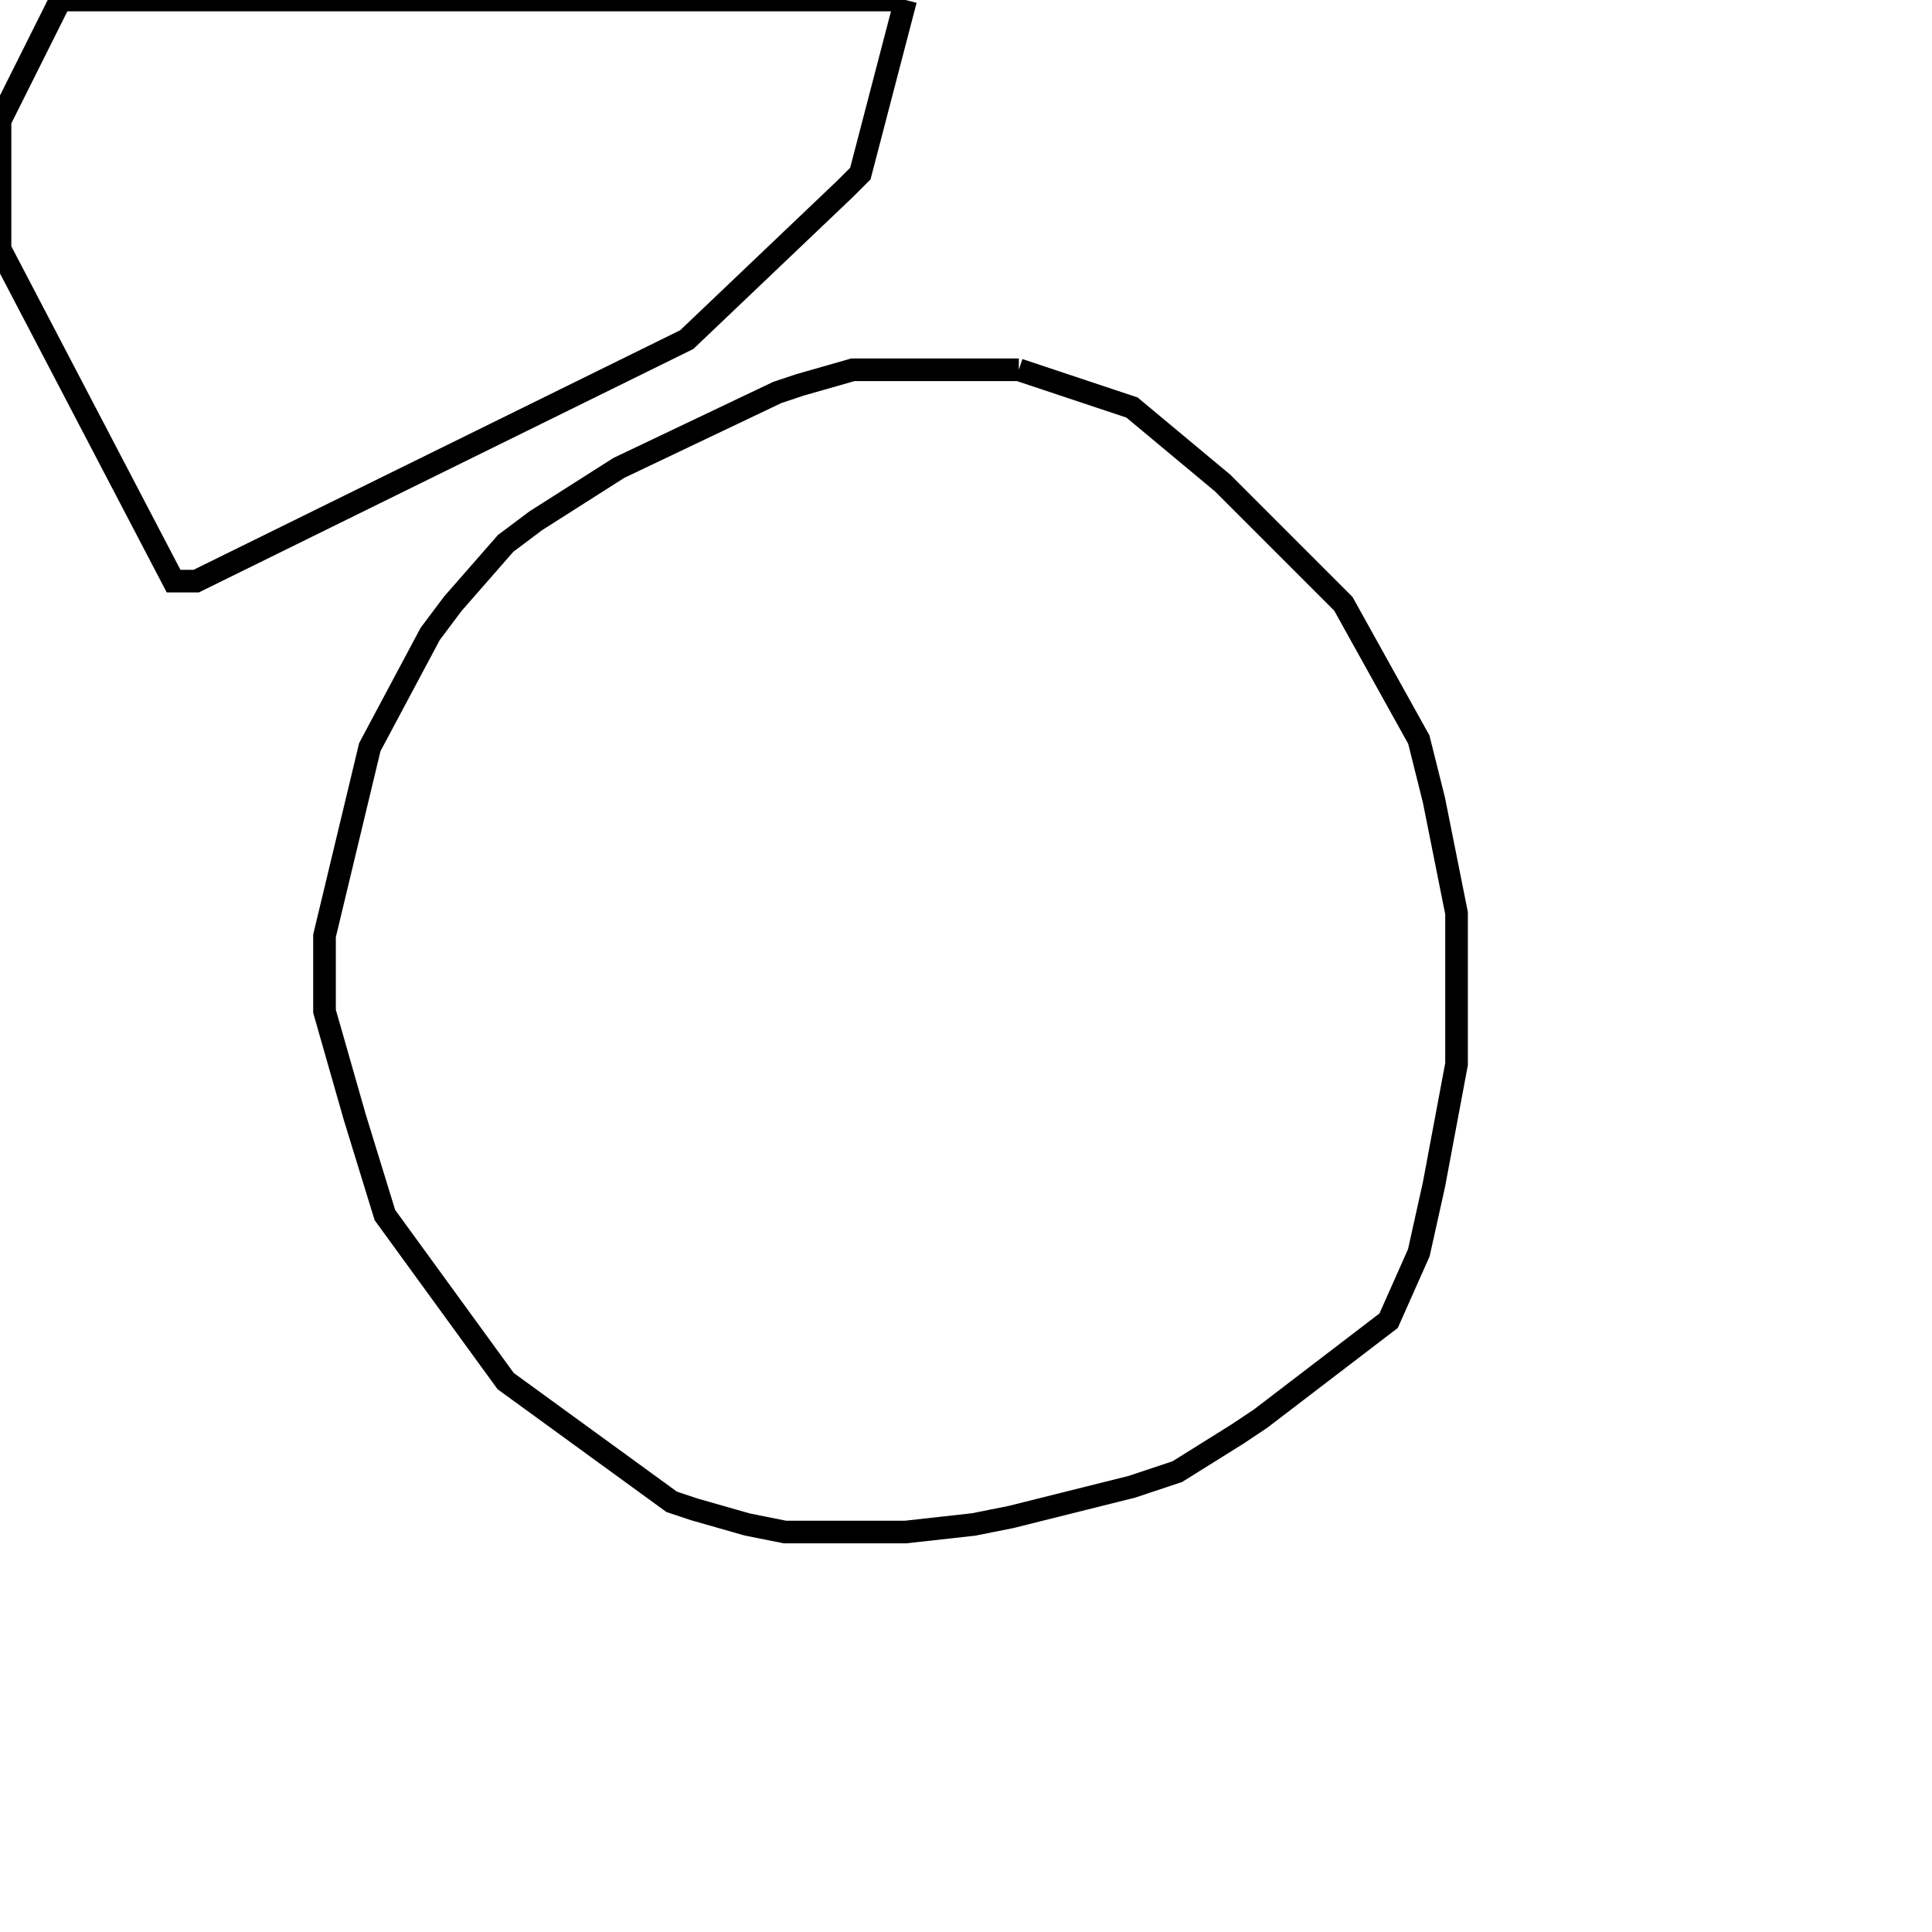 <svg width="256" height="256" xmlns="http://www.w3.org/2000/svg" fill-opacity="0" stroke="black" stroke-width="3" ><path d="M135 49 150 54 162 64 178 80 188 98 190 106 193 121 193 141 190 157 188 166 184 175 167 188 164 190 156 195 150 197 134 201 129 202 120 203 104 203 99 202 92 200 89 199 67 183 51 161 47 148 43 134 43 124 49 99 57 84 60 80 67 72 71 69 82 62 103 52 106 51 113 49 135 49 "/><path d="M120 0 114 23 112 25 91 45 26 77 23 77 0 33 0 16 8 0 120 0 "/></svg>